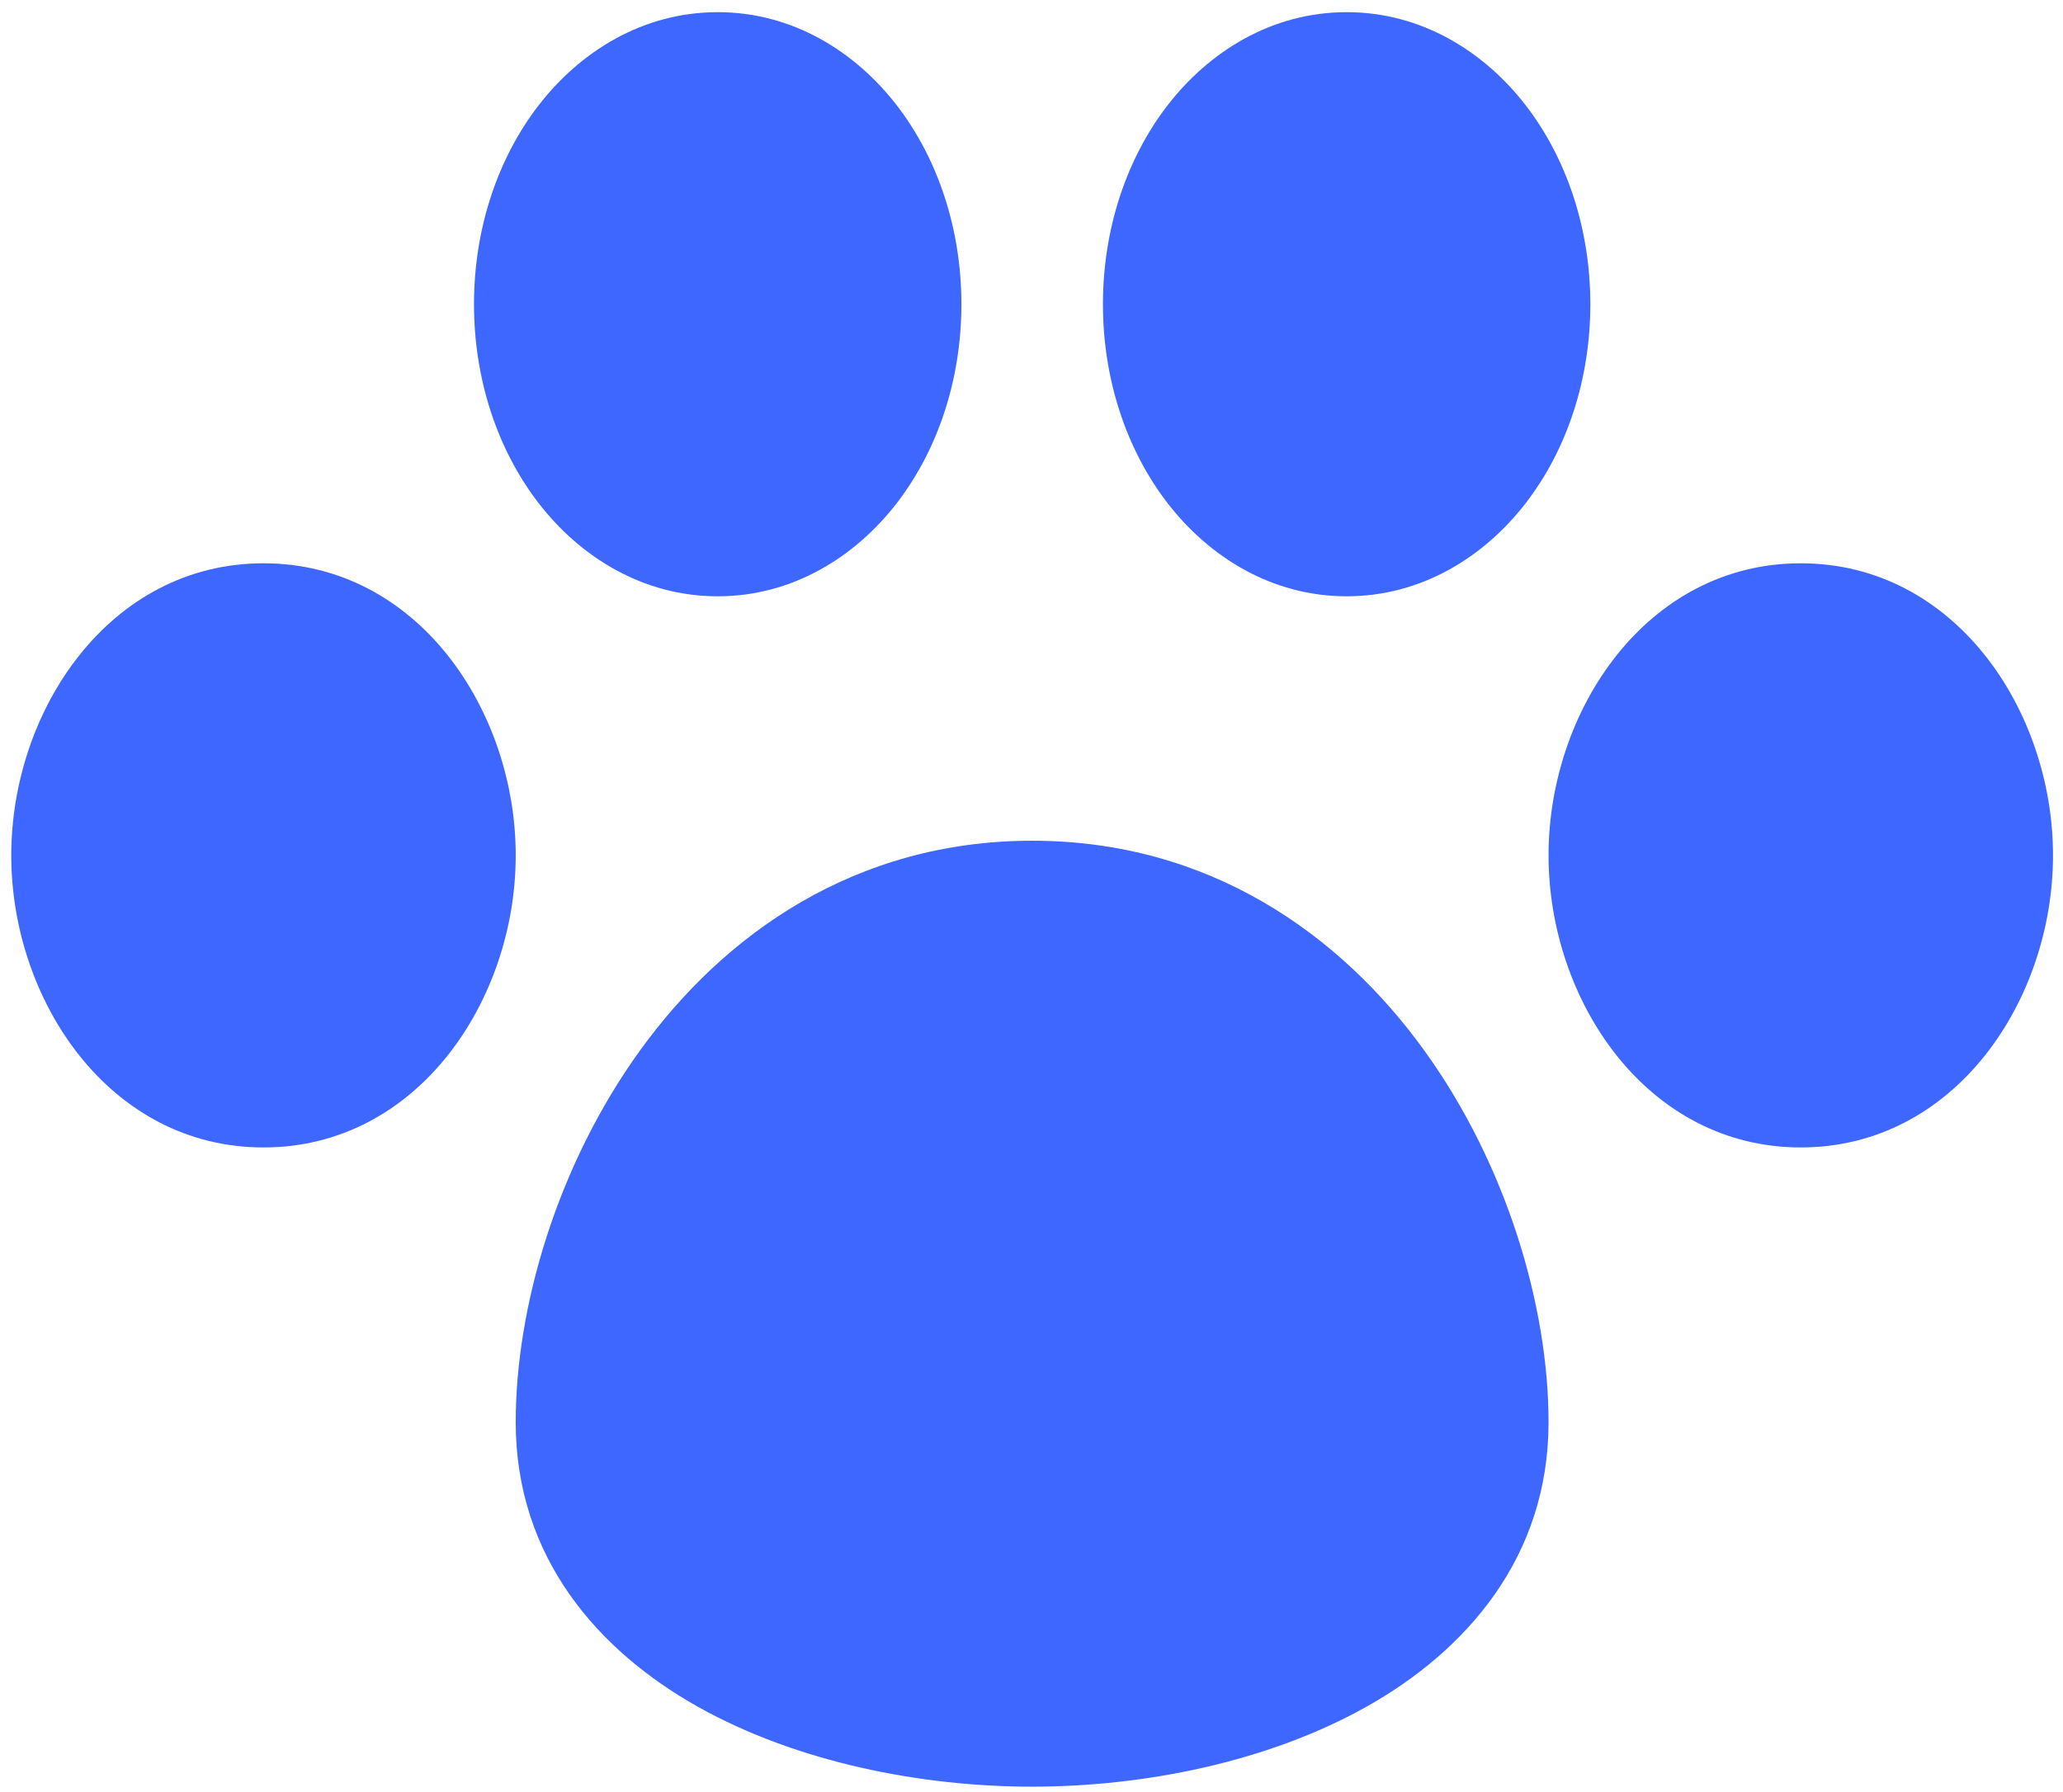 <svg width="137" height="119" viewBox="0 0 137 119" fill="none" xmlns="http://www.w3.org/2000/svg">
<path fill-rule="evenodd" clip-rule="evenodd" d="M47.661 0.808C42.673 0.808 38.516 3.438 35.77 6.994C33.027 10.546 31.477 15.234 31.477 20.207C31.477 25.18 33.027 29.868 35.77 33.42C38.516 36.976 42.673 39.606 47.661 39.606C52.649 39.606 56.806 36.976 59.552 33.42C62.295 29.868 63.845 25.18 63.845 20.207C63.845 15.234 62.295 10.546 59.552 6.994C56.806 3.438 52.649 0.808 47.661 0.808ZM89.428 0.808C84.441 0.808 80.283 3.438 77.537 6.994C74.795 10.546 73.244 15.234 73.244 20.207C73.244 25.18 74.795 29.868 77.537 33.42C80.283 36.976 84.441 39.606 89.428 39.606C94.416 39.606 98.574 36.976 101.319 33.42C104.062 29.868 105.612 25.18 105.612 20.207C105.612 15.234 104.062 10.546 101.319 6.994C98.574 3.438 94.416 0.808 89.428 0.808ZM119.586 37.415C109.343 37.415 102.836 47.194 102.836 56.815C102.836 66.435 109.343 76.214 119.586 76.214C129.83 76.214 136.336 66.435 136.336 56.815C136.336 47.194 129.83 37.415 119.586 37.415ZM17.498 37.415C7.254 37.415 0.748 47.194 0.748 56.815C0.748 66.435 7.254 76.214 17.498 76.214C27.741 76.214 34.248 66.435 34.248 56.815C34.248 47.194 27.741 37.415 17.498 37.415ZM68.542 55.842C56.766 55.842 48.062 62.069 42.495 69.782C37.008 77.385 34.248 86.807 34.248 94.466C34.248 103.43 39.714 109.655 46.385 113.386C52.953 117.059 61.176 118.671 68.542 118.671C75.909 118.671 84.131 117.059 90.7 113.386C97.371 109.655 102.836 103.43 102.836 94.466C102.836 86.807 100.077 77.385 94.59 69.782C89.023 62.069 80.319 55.842 68.542 55.842Z" fill="#3D67FF"/>
</svg>
